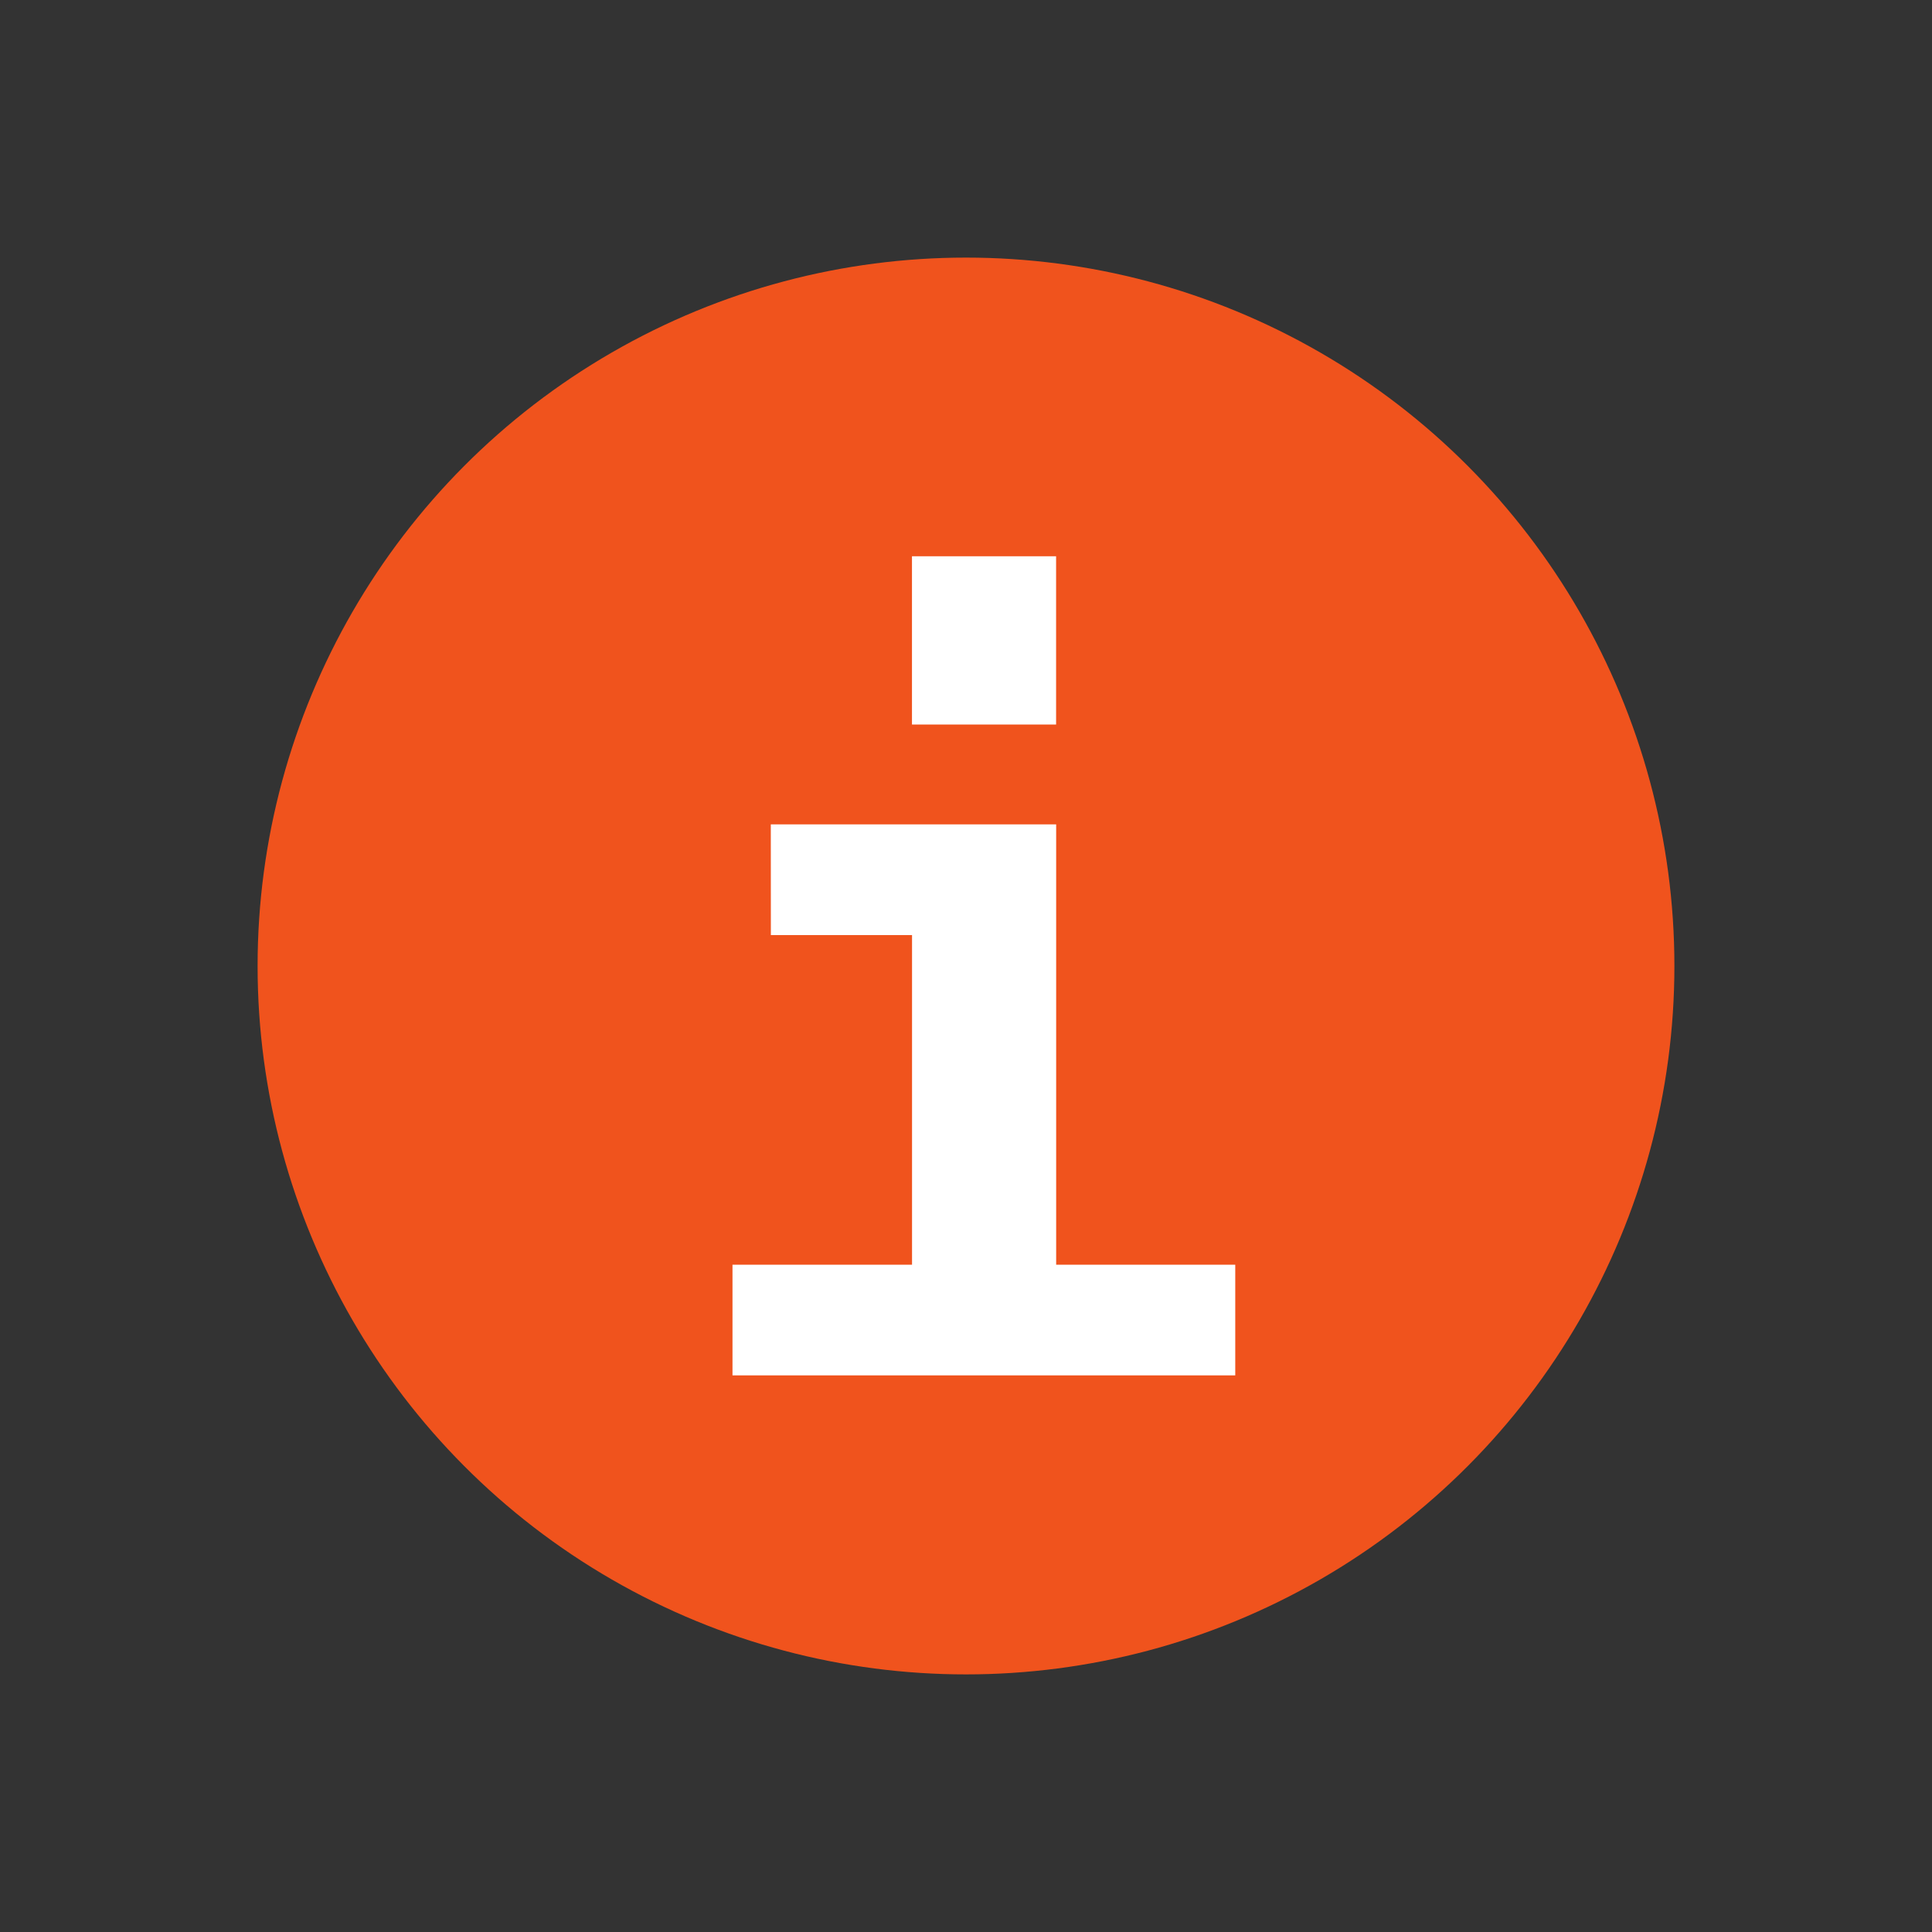 <svg enable-background="new" viewBox="0 0 30 30" xmlns="http://www.w3.org/2000/svg"><rect x="0" y="0" width="30" height="30" fill="#333333" stroke="none"/><g transform="translate(0 22.06)"><circle cx="15" cy="-7.06" fill="#f0531d" r="11"/><path d="m11.969-9.259h4.431v6.837h2.781v1.719h-7.807v-1.719h2.788v-5.118h-2.192zm2.192-4.163h2.238v2.612h-2.238z" fill="#fff"/></g></svg>